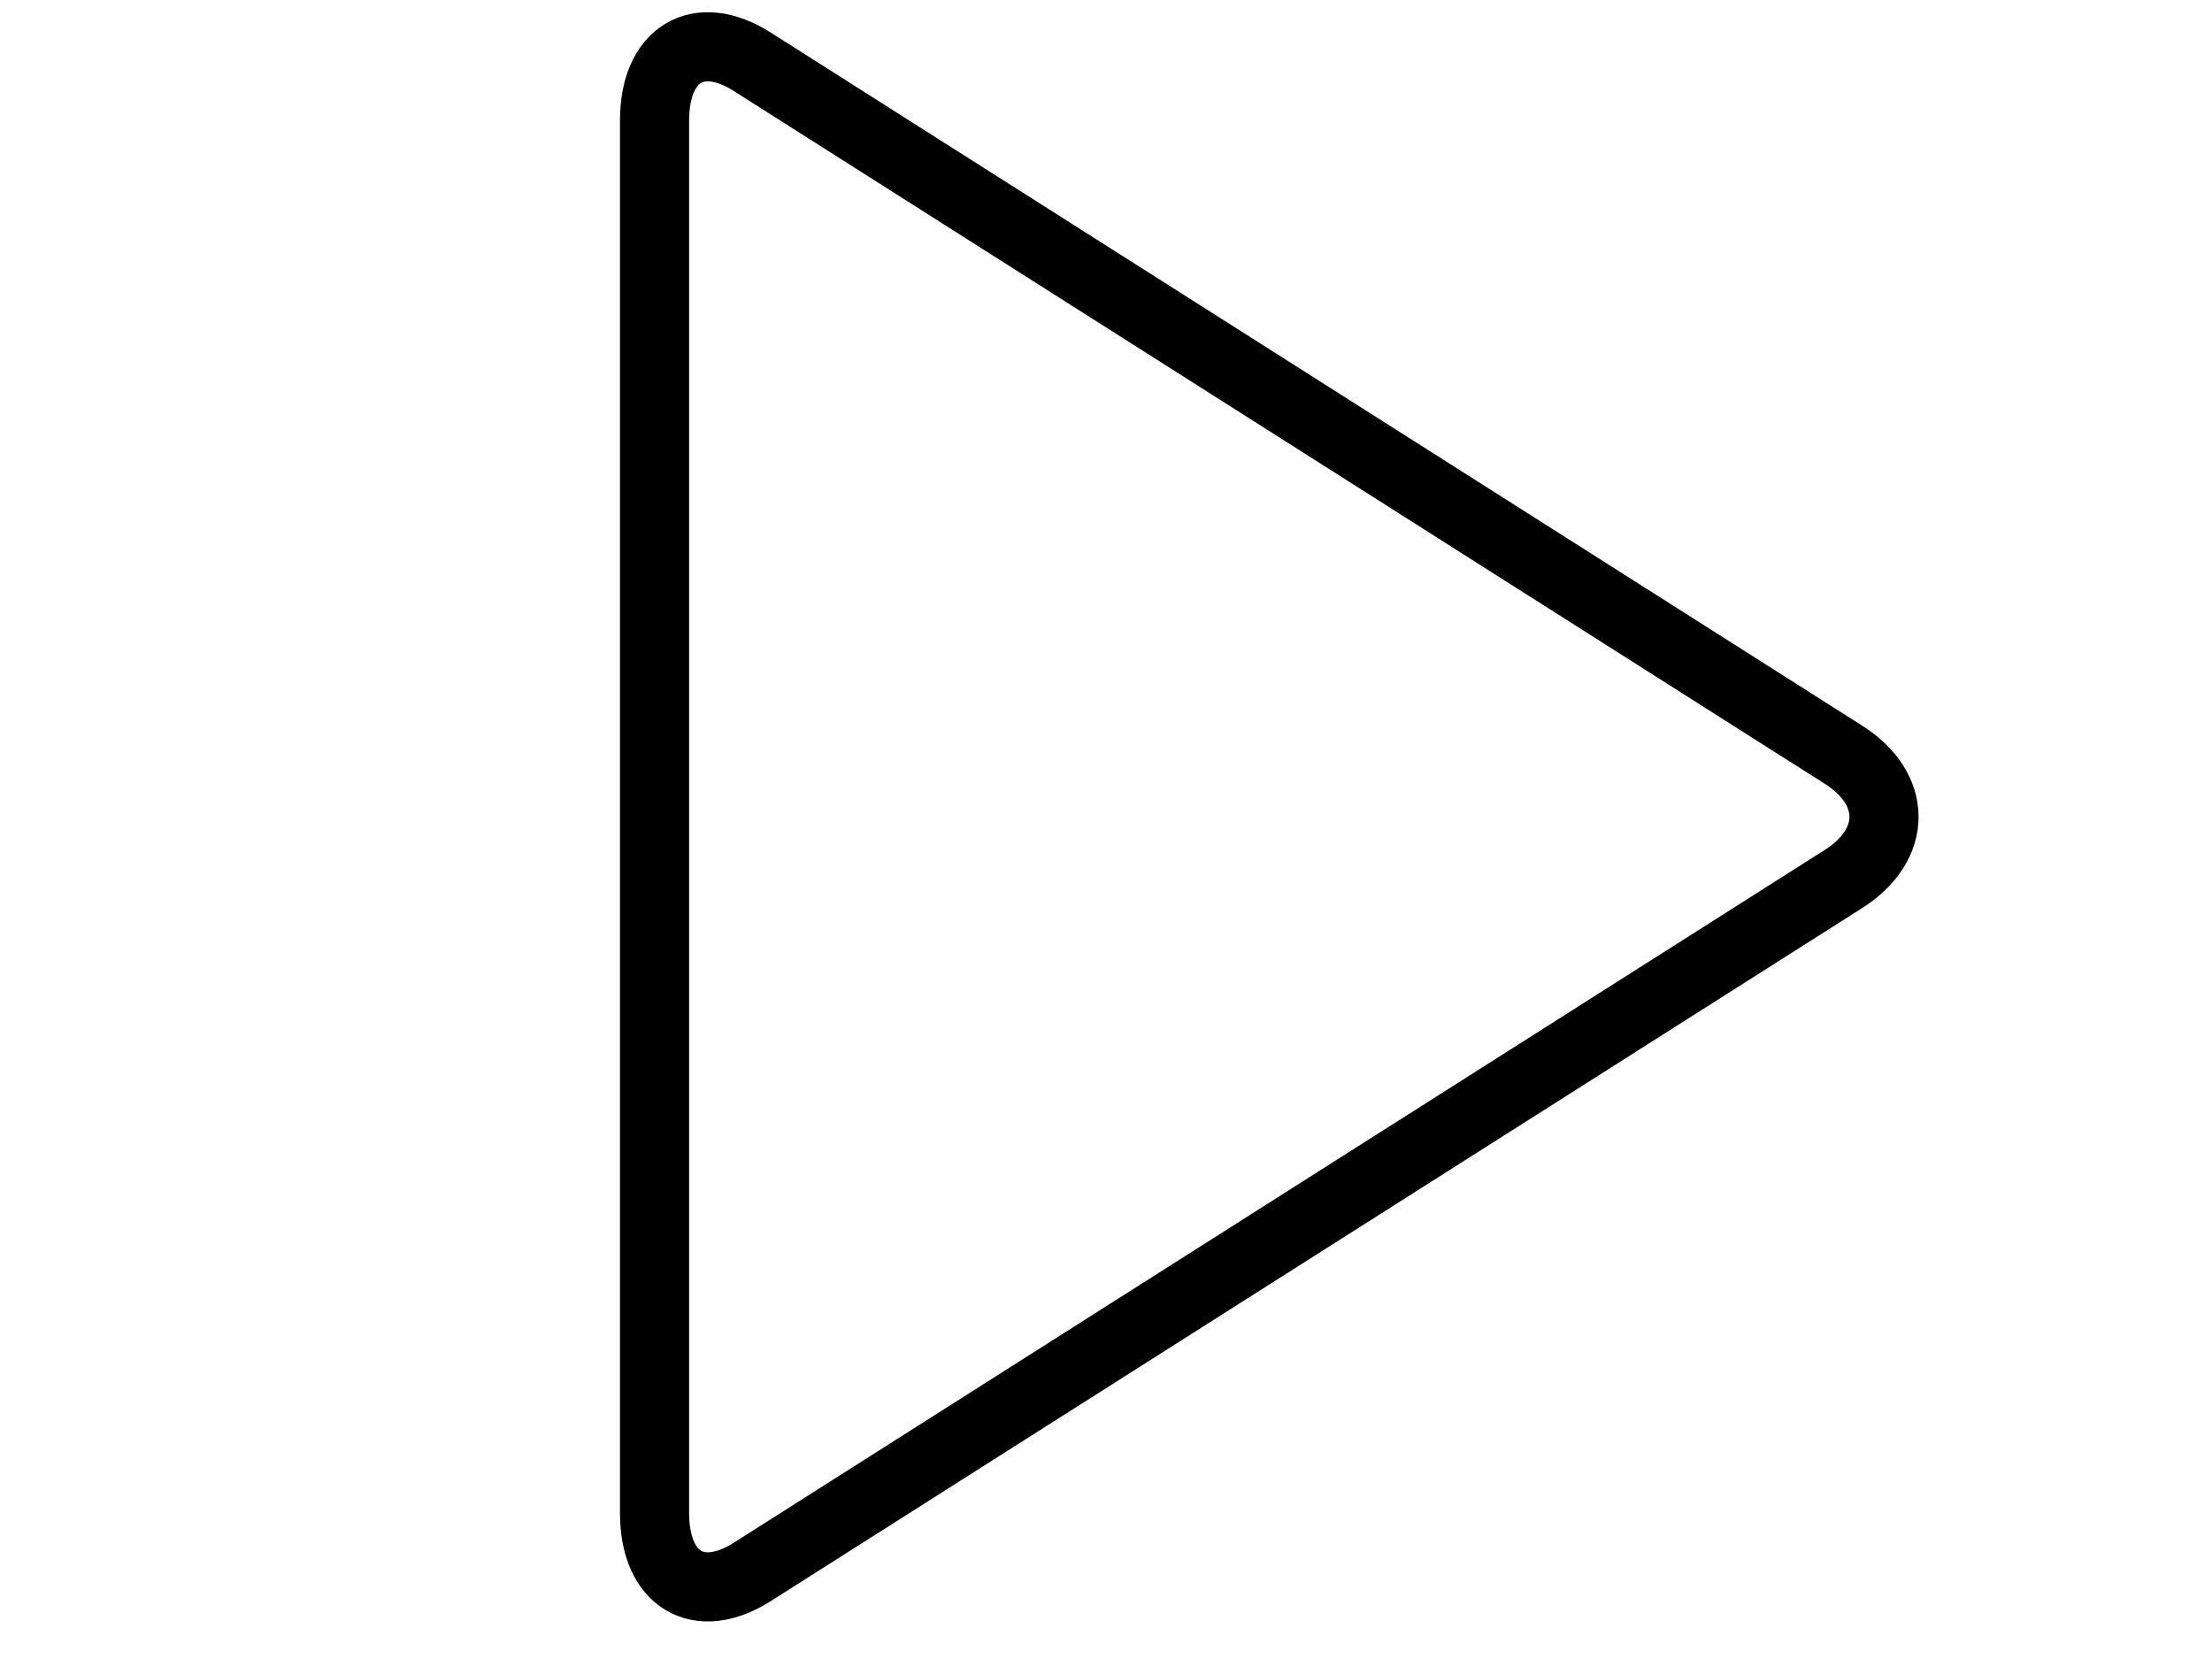 <svg width="32" height="24" viewBox="0 0 32 24" fill="none" xmlns="http://www.w3.org/2000/svg">
<path fill-rule="evenodd" clip-rule="evenodd" d="M9.469 1.744C9.469 0.778 10.104 0.399 10.883 0.894L26.67 10.919C27.451 11.415 27.449 12.22 26.67 12.715L10.883 22.74C10.102 23.236 9.469 22.851 9.469 21.89V1.744Z" stroke="black" stroke-linecap="round" stroke-linejoin="round"/>
</svg>
